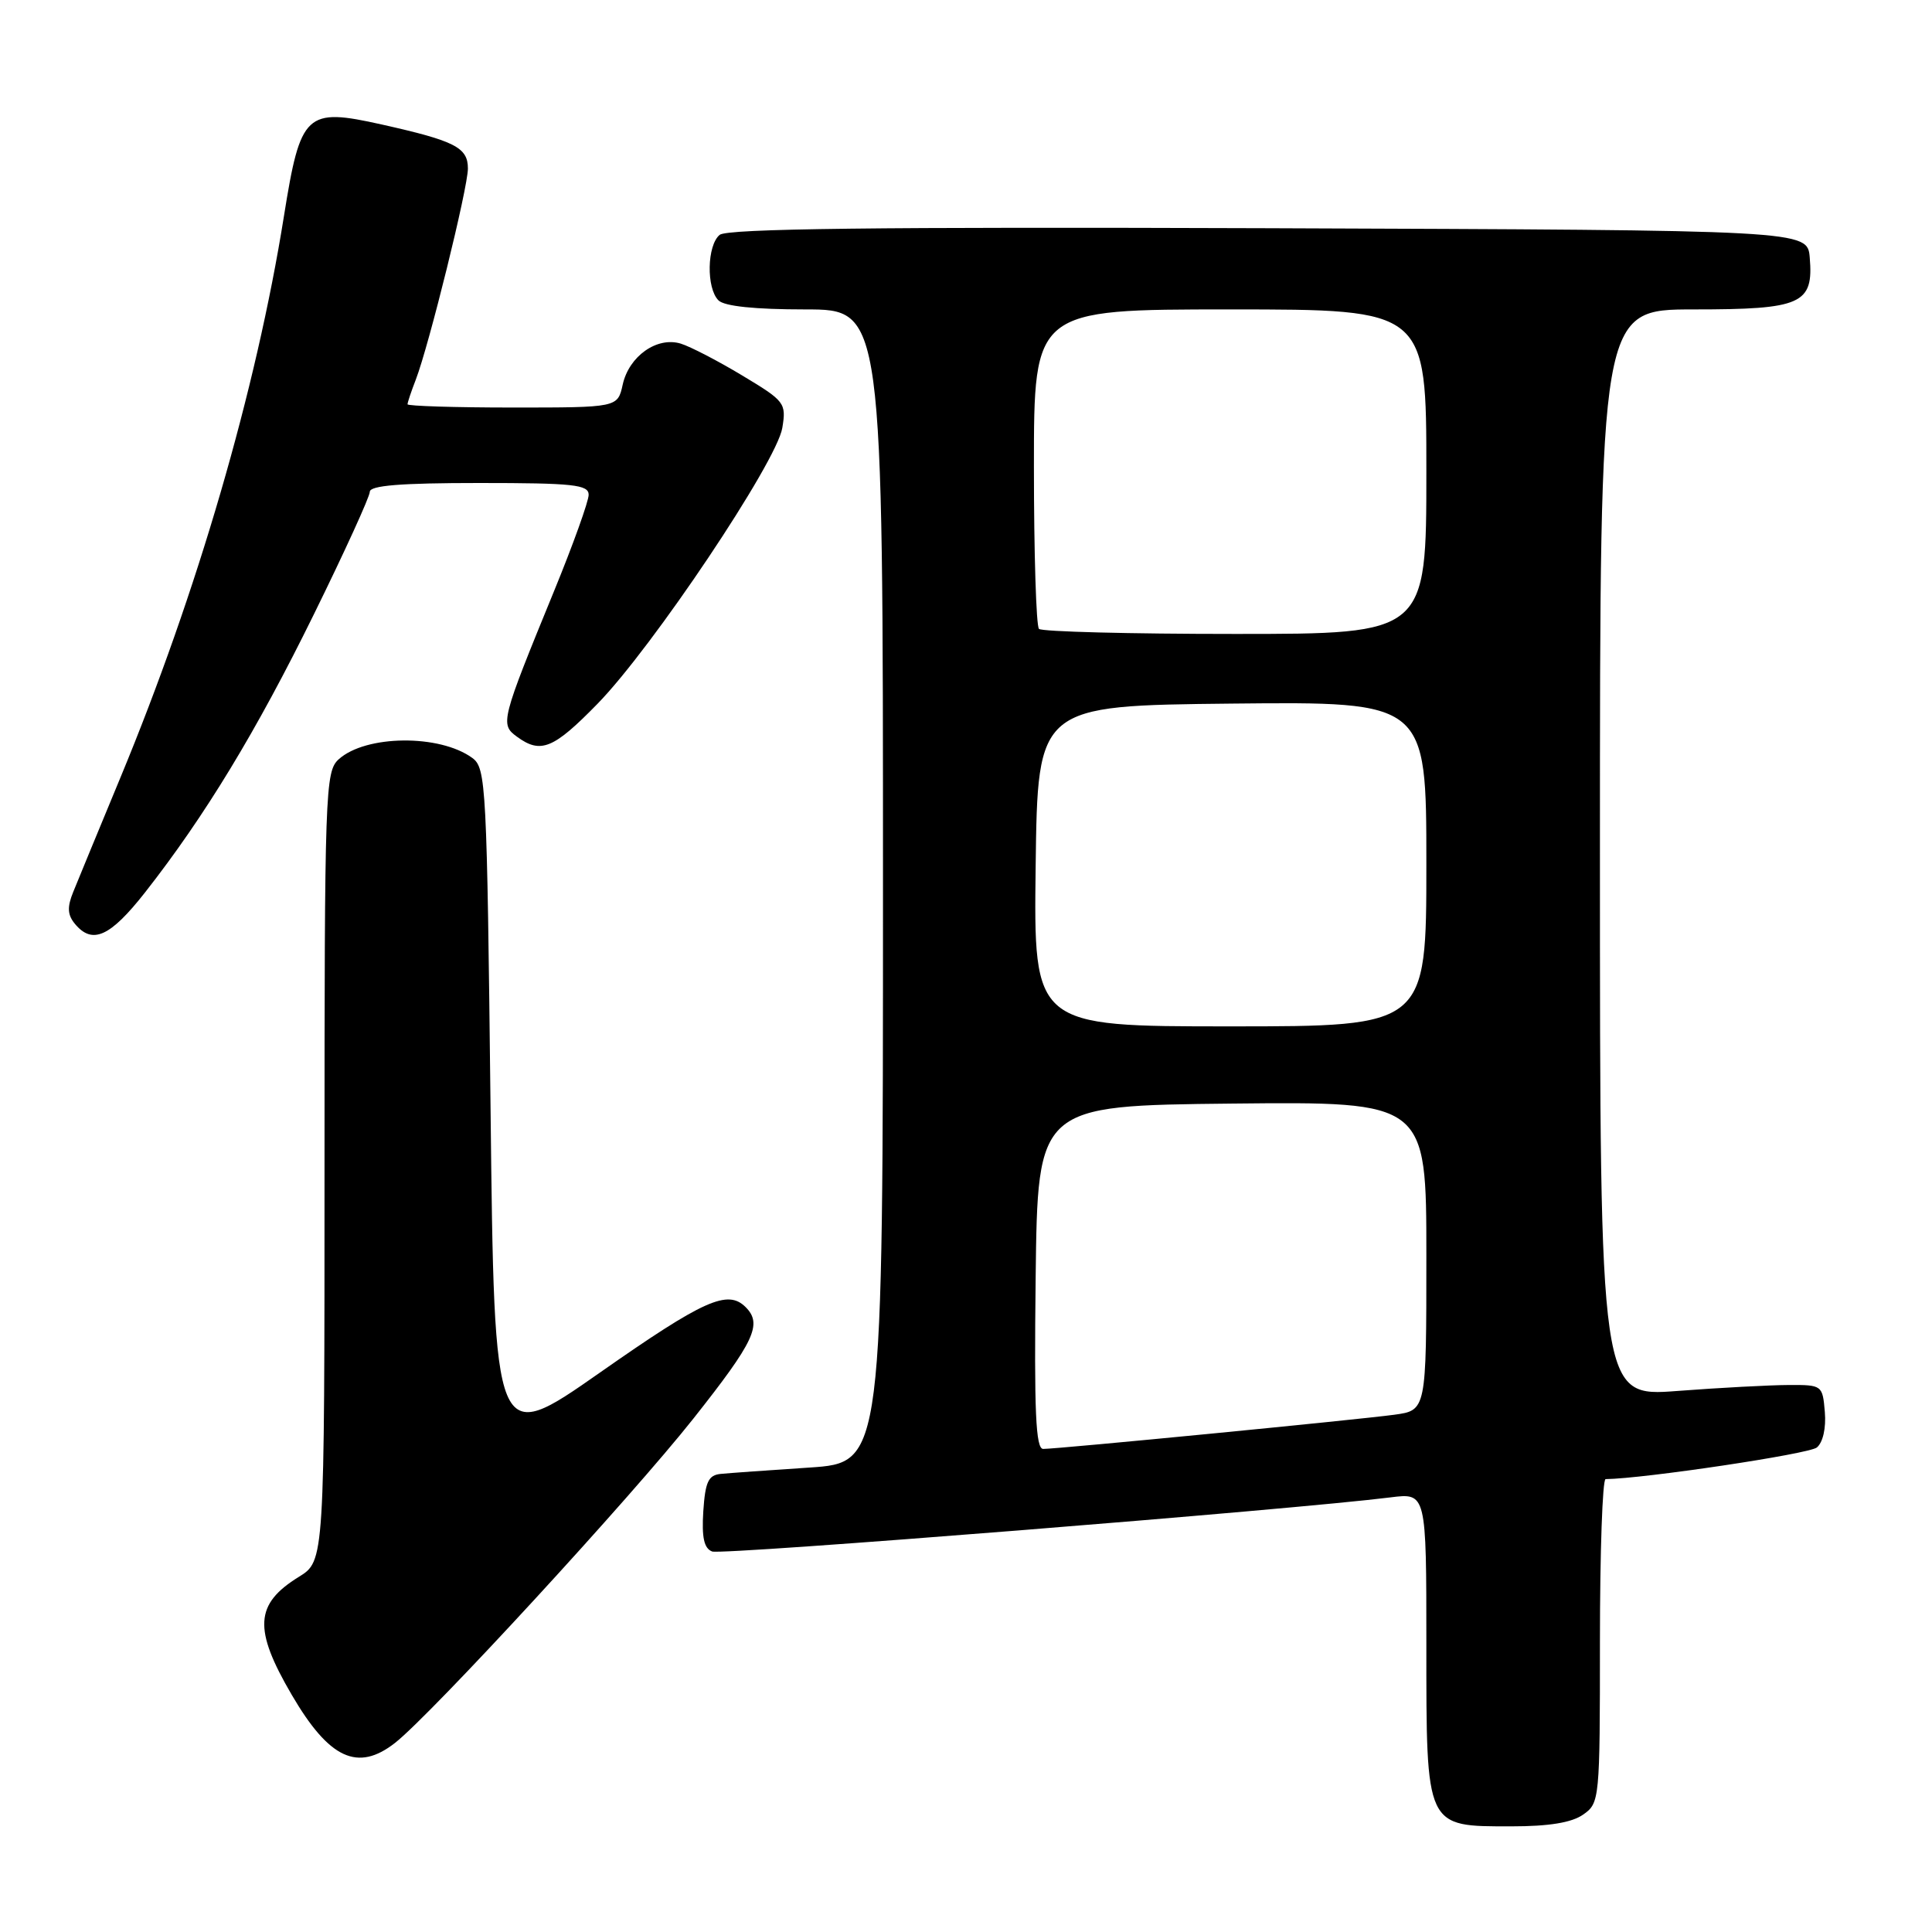 <?xml version="1.0" encoding="UTF-8" standalone="no"?>
<!DOCTYPE svg PUBLIC "-//W3C//DTD SVG 1.1//EN" "http://www.w3.org/Graphics/SVG/1.1/DTD/svg11.dtd" >
<svg xmlns="http://www.w3.org/2000/svg" xmlns:xlink="http://www.w3.org/1999/xlink" version="1.1" viewBox="0 0 256 256">
 <g >
 <path fill="currentColor"
d=" M 209.78 240.44 C 211.96 238.92 212.00 238.47 212.00 217.44 C 212.00 205.65 212.34 196.00 212.75 195.99 C 217.83 195.93 239.71 192.66 240.74 191.80 C 241.55 191.13 241.98 189.23 241.80 187.09 C 241.50 183.54 241.44 183.50 237.00 183.52 C 234.53 183.53 227.89 183.88 222.25 184.31 C 212.00 185.09 212.00 185.09 212.00 113.05 C 212.00 41.00 212.00 41.00 224.43 41.00 C 238.73 41.00 240.32 40.29 239.80 34.13 C 239.50 30.50 239.50 30.50 168.11 30.24 C 116.20 30.06 96.35 30.29 95.36 31.12 C 93.68 32.51 93.57 38.17 95.20 39.80 C 95.98 40.58 100.02 41.00 106.70 41.00 C 117.00 41.00 117.00 41.00 117.00 117.41 C 117.00 193.81 117.00 193.81 107.25 194.46 C 101.89 194.81 96.60 195.19 95.50 195.30 C 93.86 195.46 93.45 196.35 93.19 200.26 C 92.97 203.73 93.29 205.17 94.36 205.58 C 95.64 206.08 171.50 200.02 184.25 198.41 C 189.00 197.81 189.00 197.81 189.00 217.91 C 189.00 242.34 188.84 242.00 200.28 242.00 C 205.25 242.00 208.26 241.51 209.78 240.44 Z  M 52.36 230.93 C 57.20 227.12 83.64 198.38 91.87 187.98 C 100.00 177.71 101.05 175.45 98.80 173.20 C 96.42 170.82 93.27 172.23 79.50 181.87 C 65.50 191.67 65.50 191.67 65.00 146.75 C 64.52 103.90 64.41 101.77 62.58 100.43 C 58.25 97.27 48.46 97.37 44.88 100.61 C 43.09 102.23 43.00 104.73 43.00 154.57 C 43.00 206.84 43.00 206.84 39.60 208.94 C 33.75 212.55 33.56 215.86 38.66 224.58 C 43.62 233.07 47.41 234.82 52.36 230.93 Z  M 19.22 118.25 C 27.14 108.15 33.97 96.91 41.58 81.42 C 45.66 73.13 49.00 65.81 49.00 65.17 C 49.00 64.33 53.09 64.00 63.50 64.00 C 75.97 64.00 78.00 64.22 78.00 65.56 C 78.00 66.42 75.94 72.16 73.42 78.31 C 66.38 95.49 66.25 95.98 68.49 97.61 C 71.65 99.93 73.33 99.24 79.18 93.25 C 86.45 85.81 102.93 61.20 103.66 56.70 C 104.20 53.40 104.00 53.15 98.36 49.76 C 95.14 47.82 91.47 45.92 90.20 45.53 C 87.05 44.57 83.34 47.20 82.51 50.97 C 81.84 54.00 81.84 54.00 67.92 54.00 C 60.26 54.00 54.00 53.80 54.00 53.57 C 54.00 53.33 54.49 51.86 55.09 50.32 C 56.85 45.74 62.00 24.90 62.00 22.33 C 62.00 19.54 60.29 18.67 50.60 16.50 C 40.52 14.25 39.82 14.90 37.62 28.66 C 33.94 51.69 26.12 78.52 15.97 103.00 C 13.12 109.88 10.30 116.70 9.71 118.17 C 8.88 120.20 8.94 121.22 9.93 122.42 C 12.24 125.20 14.59 124.14 19.22 118.25 Z  M 137.23 169.25 C 137.50 146.50 137.50 146.50 163.25 146.23 C 189.00 145.97 189.00 145.97 189.00 166.42 C 189.00 186.88 189.00 186.88 184.75 187.46 C 179.99 188.11 140.21 191.99 138.23 191.99 C 137.24 192.00 137.02 187.11 137.23 169.25 Z  M 137.23 114.75 C 137.50 93.50 137.50 93.50 163.25 93.23 C 189.00 92.97 189.00 92.97 189.00 114.48 C 189.00 136.00 189.00 136.00 162.98 136.00 C 136.96 136.00 136.96 136.00 137.23 114.75 Z  M 137.67 83.33 C 137.30 82.97 137.00 73.29 137.00 61.83 C 137.00 41.00 137.00 41.00 163.00 41.00 C 189.00 41.00 189.00 41.00 189.00 62.50 C 189.00 84.00 189.00 84.00 163.67 84.00 C 149.73 84.00 138.03 83.70 137.67 83.33 Z "/>
</g>
</svg>